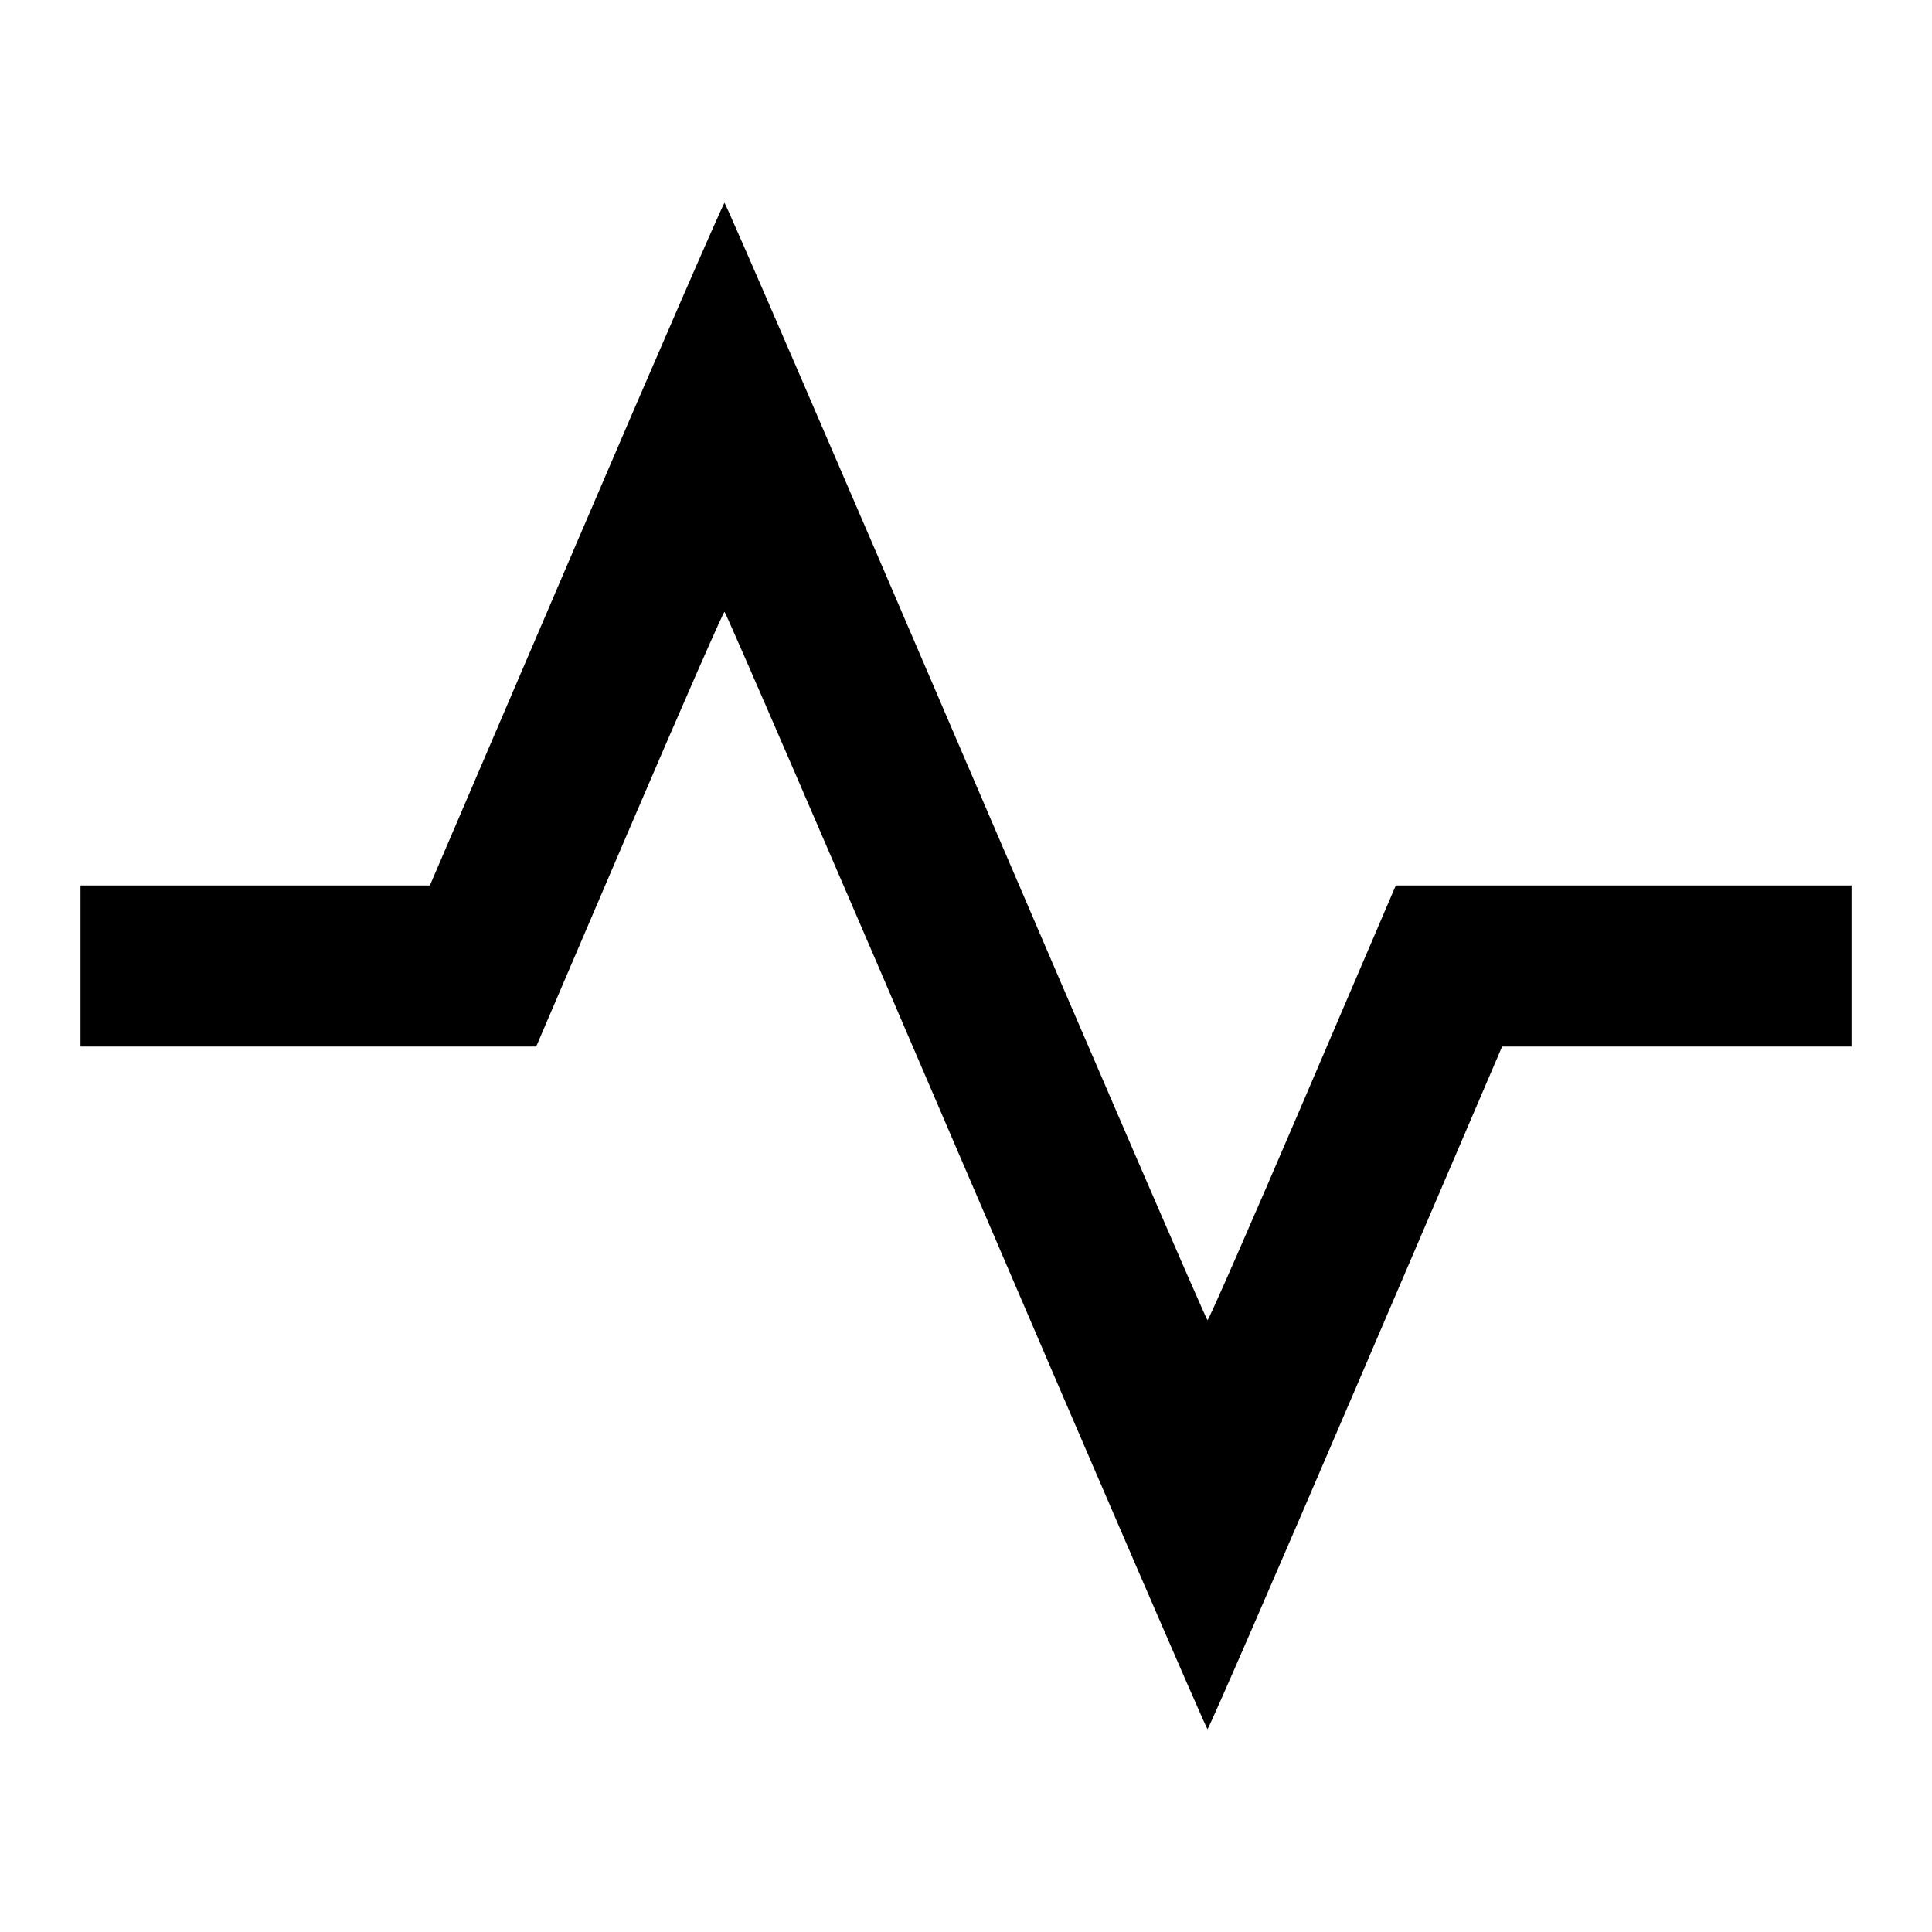 <svg viewBox="0 0 24 24" xmlns="http://www.w3.org/2000/svg"><path d="M7.157 6.760 L 5.340 11.000 3.170 11.000 L 1.000 11.000 1.000 12.000 L 1.000 13.000 3.830 13.000 L 6.661 13.000 7.817 10.300 C 8.453 8.815,8.985 7.600,9.000 7.600 C 9.014 7.600,10.364 10.723,12.000 14.540 C 13.636 18.357,14.986 21.480,15.000 21.480 C 15.014 21.480,15.844 19.572,16.843 17.240 L 18.660 13.000 20.830 13.000 L 23.000 13.000 23.000 12.000 L 23.000 11.000 20.170 11.000 L 17.339 11.000 16.183 13.700 C 15.547 15.185,15.015 16.400,15.000 16.400 C 14.986 16.400,13.636 13.277,12.000 9.460 C 10.364 5.643,9.014 2.520,9.000 2.520 C 8.986 2.520,8.156 4.428,7.157 6.760 " stroke="none" fill-rule="evenodd" fill="black"></path></svg>